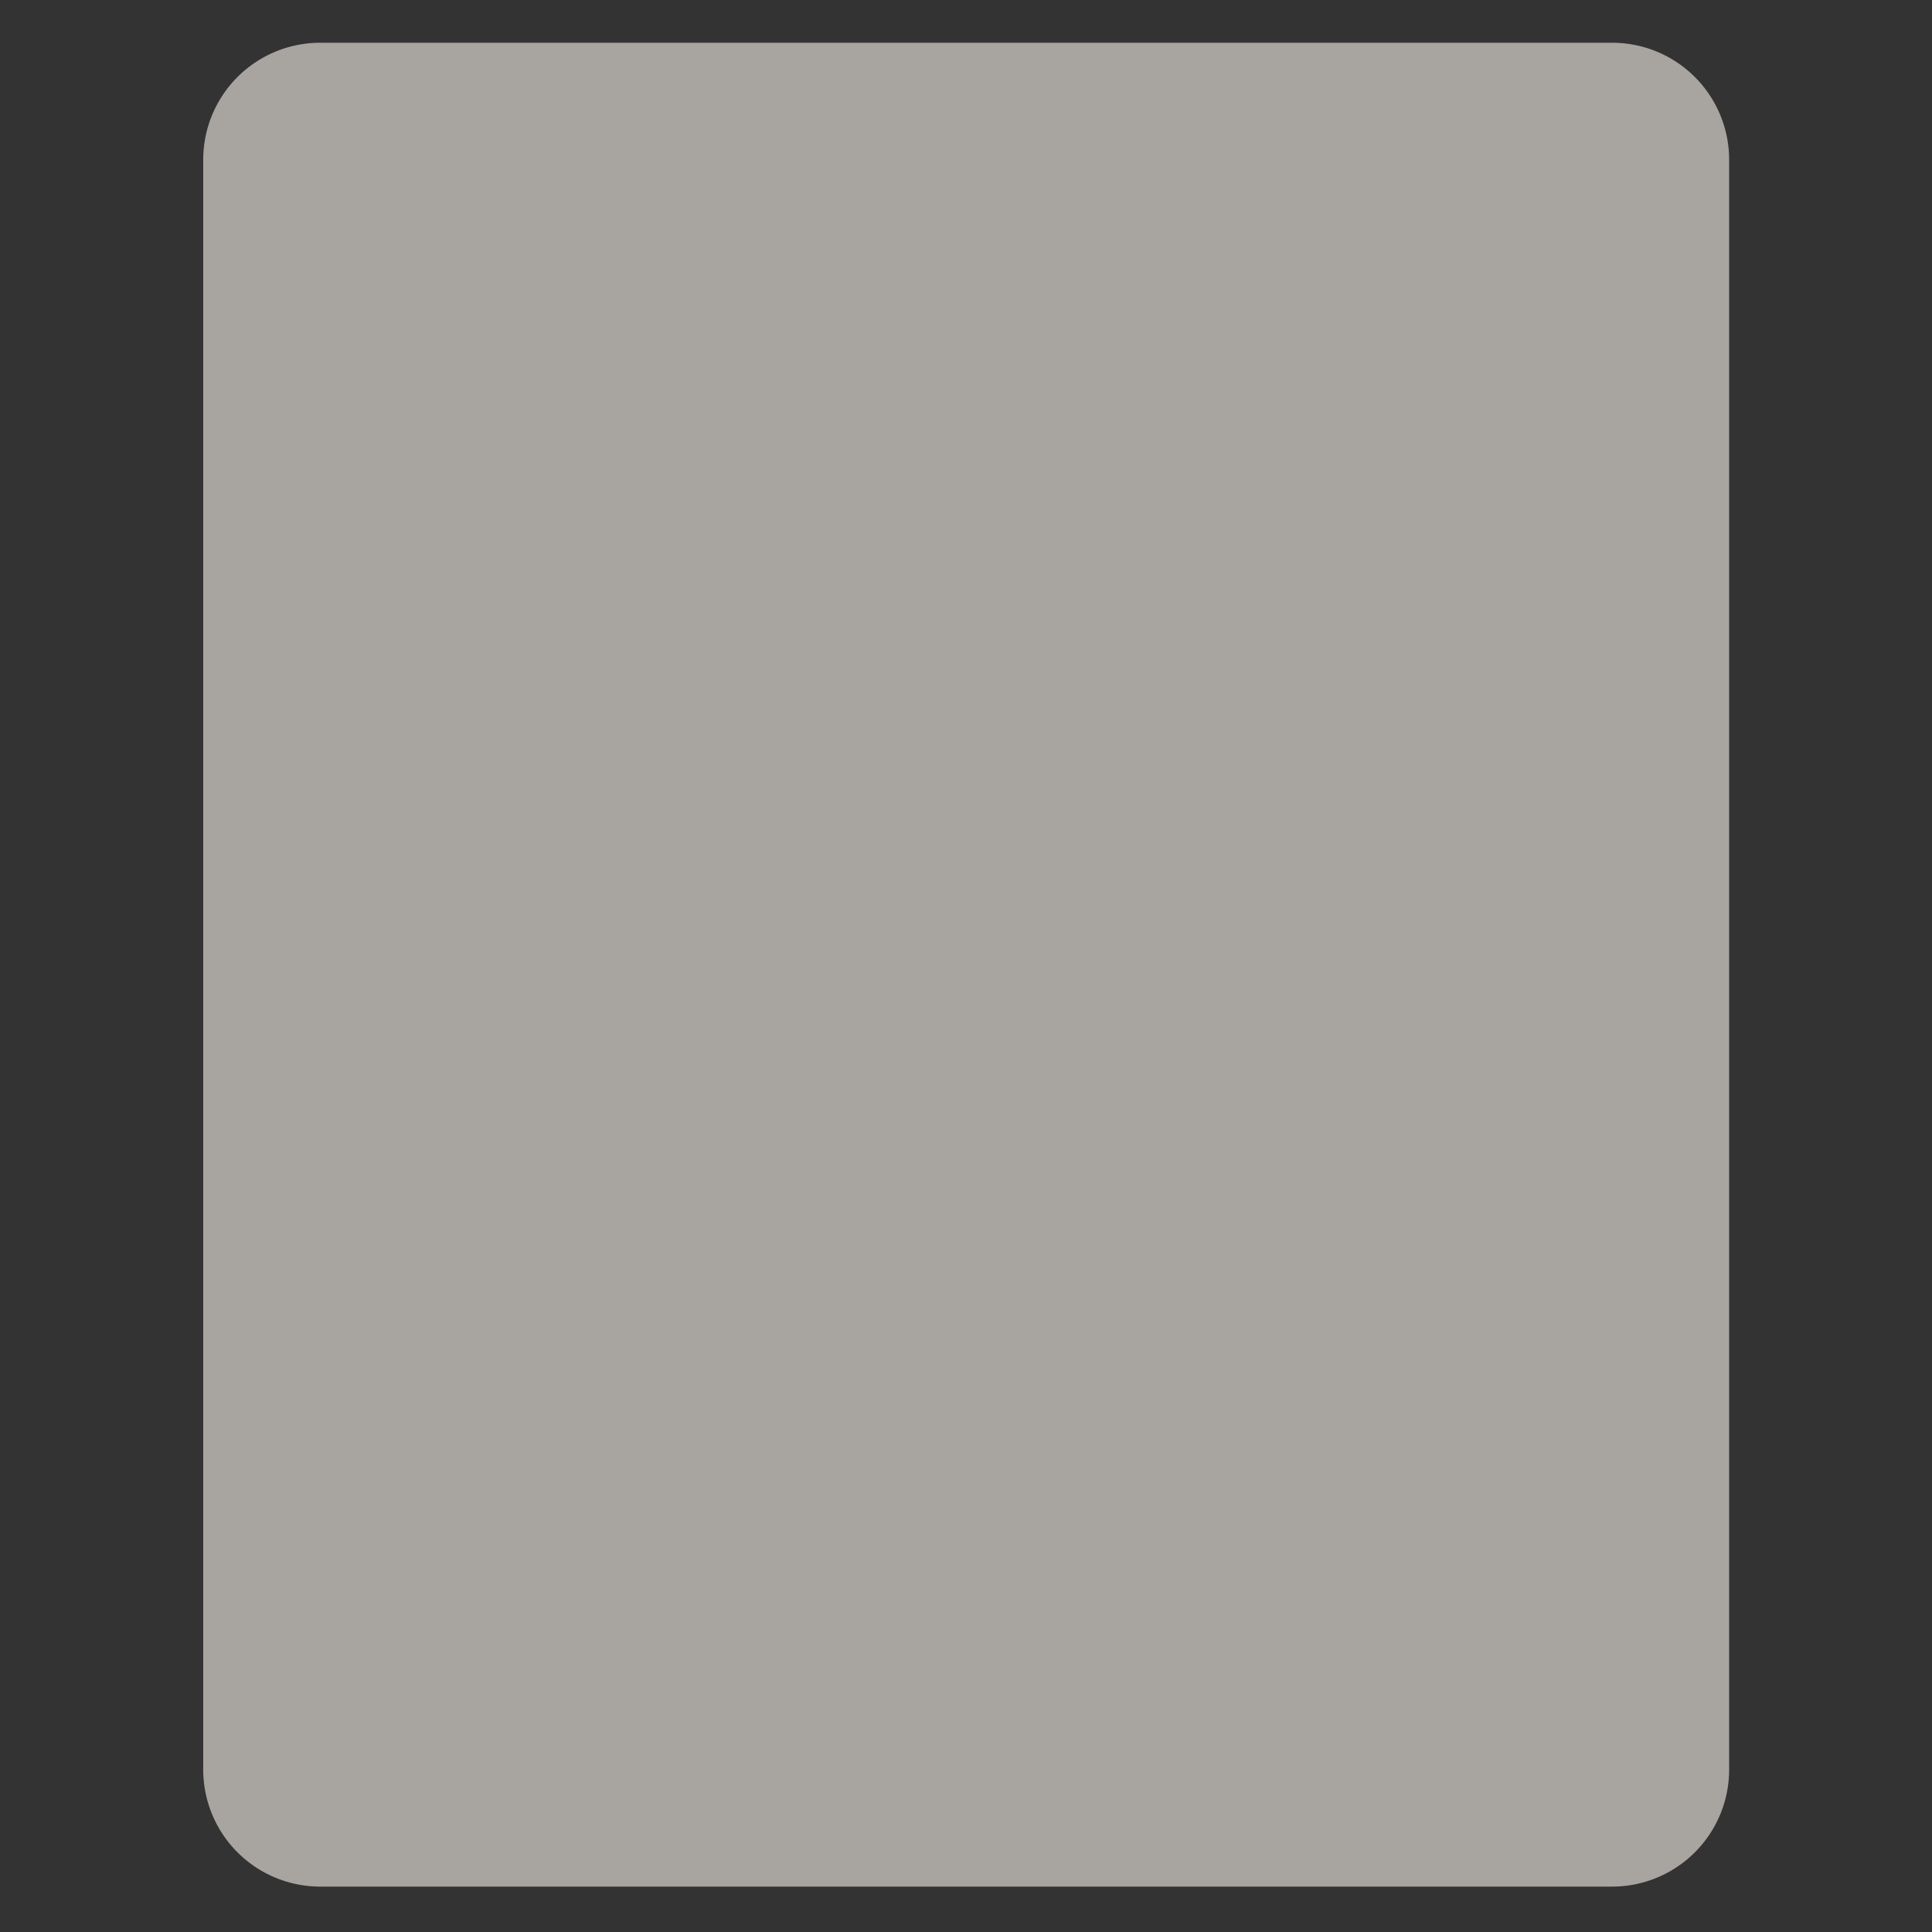 <?xml version="1.0" encoding="UTF-8" standalone="no"?>
<!-- Created with Inkscape (http://www.inkscape.org/) -->

<svg
   xmlns:dc="http://purl.org/dc/elements/1.1/"
   xmlns:cc="http://creativecommons.org/ns#"
   xmlns:rdf="http://www.w3.org/1999/02/22-rdf-syntax-ns#"
   xmlns:svg="http://www.w3.org/2000/svg"
   xmlns="http://www.w3.org/2000/svg"
   xmlns:sodipodi="http://sodipodi.sourceforge.net/DTD/sodipodi-0.dtd"
   xmlns:inkscape="http://www.inkscape.org/namespaces/inkscape"
   version="1.0"
   width="16"
   height="16"
   id="svg2"
   sodipodi:version="0.32"
   inkscape:version="0.91 r"
   sodipodi:docname="h_street_cabinet_shield.svg"
   inkscape:output_extension="org.inkscape.output.svg.inkscape">
  <rect width="100%" height="100%" fill="#333333" stroke="none"/>
  <sodipodi:namedview
     inkscape:window-height="1006"
     inkscape:window-width="1920"
     inkscape:pageshadow="2"
     inkscape:pageopacity="0.0"
     guidetolerance="10.0"
     gridtolerance="10.0"
     objecttolerance="10.0"
     borderopacity="1.0"
     bordercolor="#666666"
     pagecolor="#ffffff"
     id="base"
     showgrid="false"
     inkscape:zoom="32"
     inkscape:cx="7.6459905"
     inkscape:cy="7.7254689"
     inkscape:window-x="1680"
     inkscape:window-y="0"
     inkscape:current-layer="svg2"
     inkscape:window-maximized="1"
     showguides="true"
     inkscape:guide-bbox="true" />
  <defs
     id="defs4">
    <inkscape:perspective
       sodipodi:type="inkscape:persp3d"
       inkscape:vp_x="0 : 290 : 1"
       inkscape:vp_y="0 : 1000 : 0"
       inkscape:vp_z="580 : 290 : 1"
       inkscape:persp3d-origin="290 : 193.33333 : 1"
       id="perspective12" />
    <style
       type="text/css"
       id="style6">
   
    .fil0 {fill:#EF7900}
   
  </style>
    <inkscape:perspective
       id="perspective6807"
       inkscape:persp3d-origin="29.116032 : 19.410688 : 1"
       inkscape:vp_z="58.232063 : 29.116032 : 1"
       inkscape:vp_y="0 : 1000 : 0"
       inkscape:vp_x="0 : 29.116032 : 1"
       sodipodi:type="inkscape:persp3d" />
    <inkscape:perspective
       id="perspective6954"
       inkscape:persp3d-origin="290 : 193.33333 : 1"
       inkscape:vp_z="580 : 290 : 1"
       inkscape:vp_y="0 : 1000 : 0"
       inkscape:vp_x="0 : 290 : 1"
       sodipodi:type="inkscape:persp3d" />
    <inkscape:perspective
       id="perspective2541"
       inkscape:persp3d-origin="240 : 160 : 1"
       inkscape:vp_z="480 : 240 : 1"
       inkscape:vp_y="0 : 1000 : 0"
       inkscape:vp_x="0 : 240 : 1"
       sodipodi:type="inkscape:persp3d" />
    <inkscape:perspective
       id="perspective2750"
       inkscape:persp3d-origin="215 : 143.33333 : 1"
       inkscape:vp_z="430 : 215 : 1"
       inkscape:vp_y="0 : 1000 : 0"
       inkscape:vp_x="0 : 215 : 1"
       sodipodi:type="inkscape:persp3d" />
    <inkscape:perspective
       id="perspective3730"
       inkscape:persp3d-origin="88.929146 : 101.19778 : 1"
       inkscape:vp_z="177.85829 : 151.79668 : 1"
       inkscape:vp_y="0 : 1000 : 0"
       inkscape:vp_x="0 : 151.79668 : 1"
       sodipodi:type="inkscape:persp3d" />
  </defs>
  <path
     sodipodi:type="inkscape:offset"
     inkscape:radius="0.96875"
     inkscape:original="M 2.6523438 1.3222656 L 2.6523438 14.654297 L 13.351562 14.654297 L 13.351562 1.3222656 L 2.6523438 1.3222656 z M 3.6464844 1.9960938 L 12.306641 1.9960938 C 12.506283 1.9960938 12.677734 2.1675463 12.677734 2.3671875 L 12.677734 13.662109 C 12.677734 13.86175 12.506283 14.033203 12.306641 14.033203 L 3.6464844 14.033203 C 3.4468434 14.033203 3.273438 13.86175 3.2734375 13.662109 L 3.2734375 2.3671875 C 3.2734383 2.1675463 3.4468434 1.9960938 3.6464844 1.9960938 z M 3.9882812 2.7109375 L 3.9882812 13.318359 L 11.962891 13.318359 L 11.962891 9.2695312 L 11.318359 9.2695312 C 11.310459 9.2695312 11.304688 9.2635844 11.304688 9.2558594 L 11.304688 6.796875 C 11.304688 6.789045 11.310599 6.7832031 11.318359 6.7832031 L 11.962891 6.7832031 L 11.962891 2.7109375 L 3.9882812 2.7109375 z M 7.9511719 3.5117188 L 9.9980469 3.5117188 L 7.9589844 6.8730469 L 10.542969 6.8730469 L 5.96875 12.628906 L 7.9765625 8.2539062 L 5.5839844 8.2539062 L 7.9511719 3.5117188 z "
     style="color:#000000;clip-rule:nonzero;display:inline;overflow:visible;visibility:visible;opacity:0.8;isolation:auto;mix-blend-mode:normal;color-interpolation:sRGB;color-interpolation-filters:linearRGB;solid-color:#000000;solid-opacity:1;fill:#f1eae4;fill-opacity:0.773;fill-rule:nonzero;stroke:none;stroke-width:0.914;stroke-linecap:butt;stroke-linejoin:miter;stroke-miterlimit:4;stroke-dasharray:none;stroke-dashoffset:0;stroke-opacity:1;marker:none;color-rendering:auto;image-rendering:auto;shape-rendering:auto;text-rendering:auto;enable-background:accumulate"
     id="path4164"
     d="m 2.652,0.354 a 0.969,0.969 0 0 0 -0.969,0.969 l 0,13.332 a 0.969,0.969 0 0 0 0.969,0.969 l 10.699,0 a 0.969,0.969 0 0 0 0.969,-0.969 l 0,-13.332 a 0.969,0.969 0 0 0 -0.969,-0.969 l -10.699,0 z" />
</svg>
